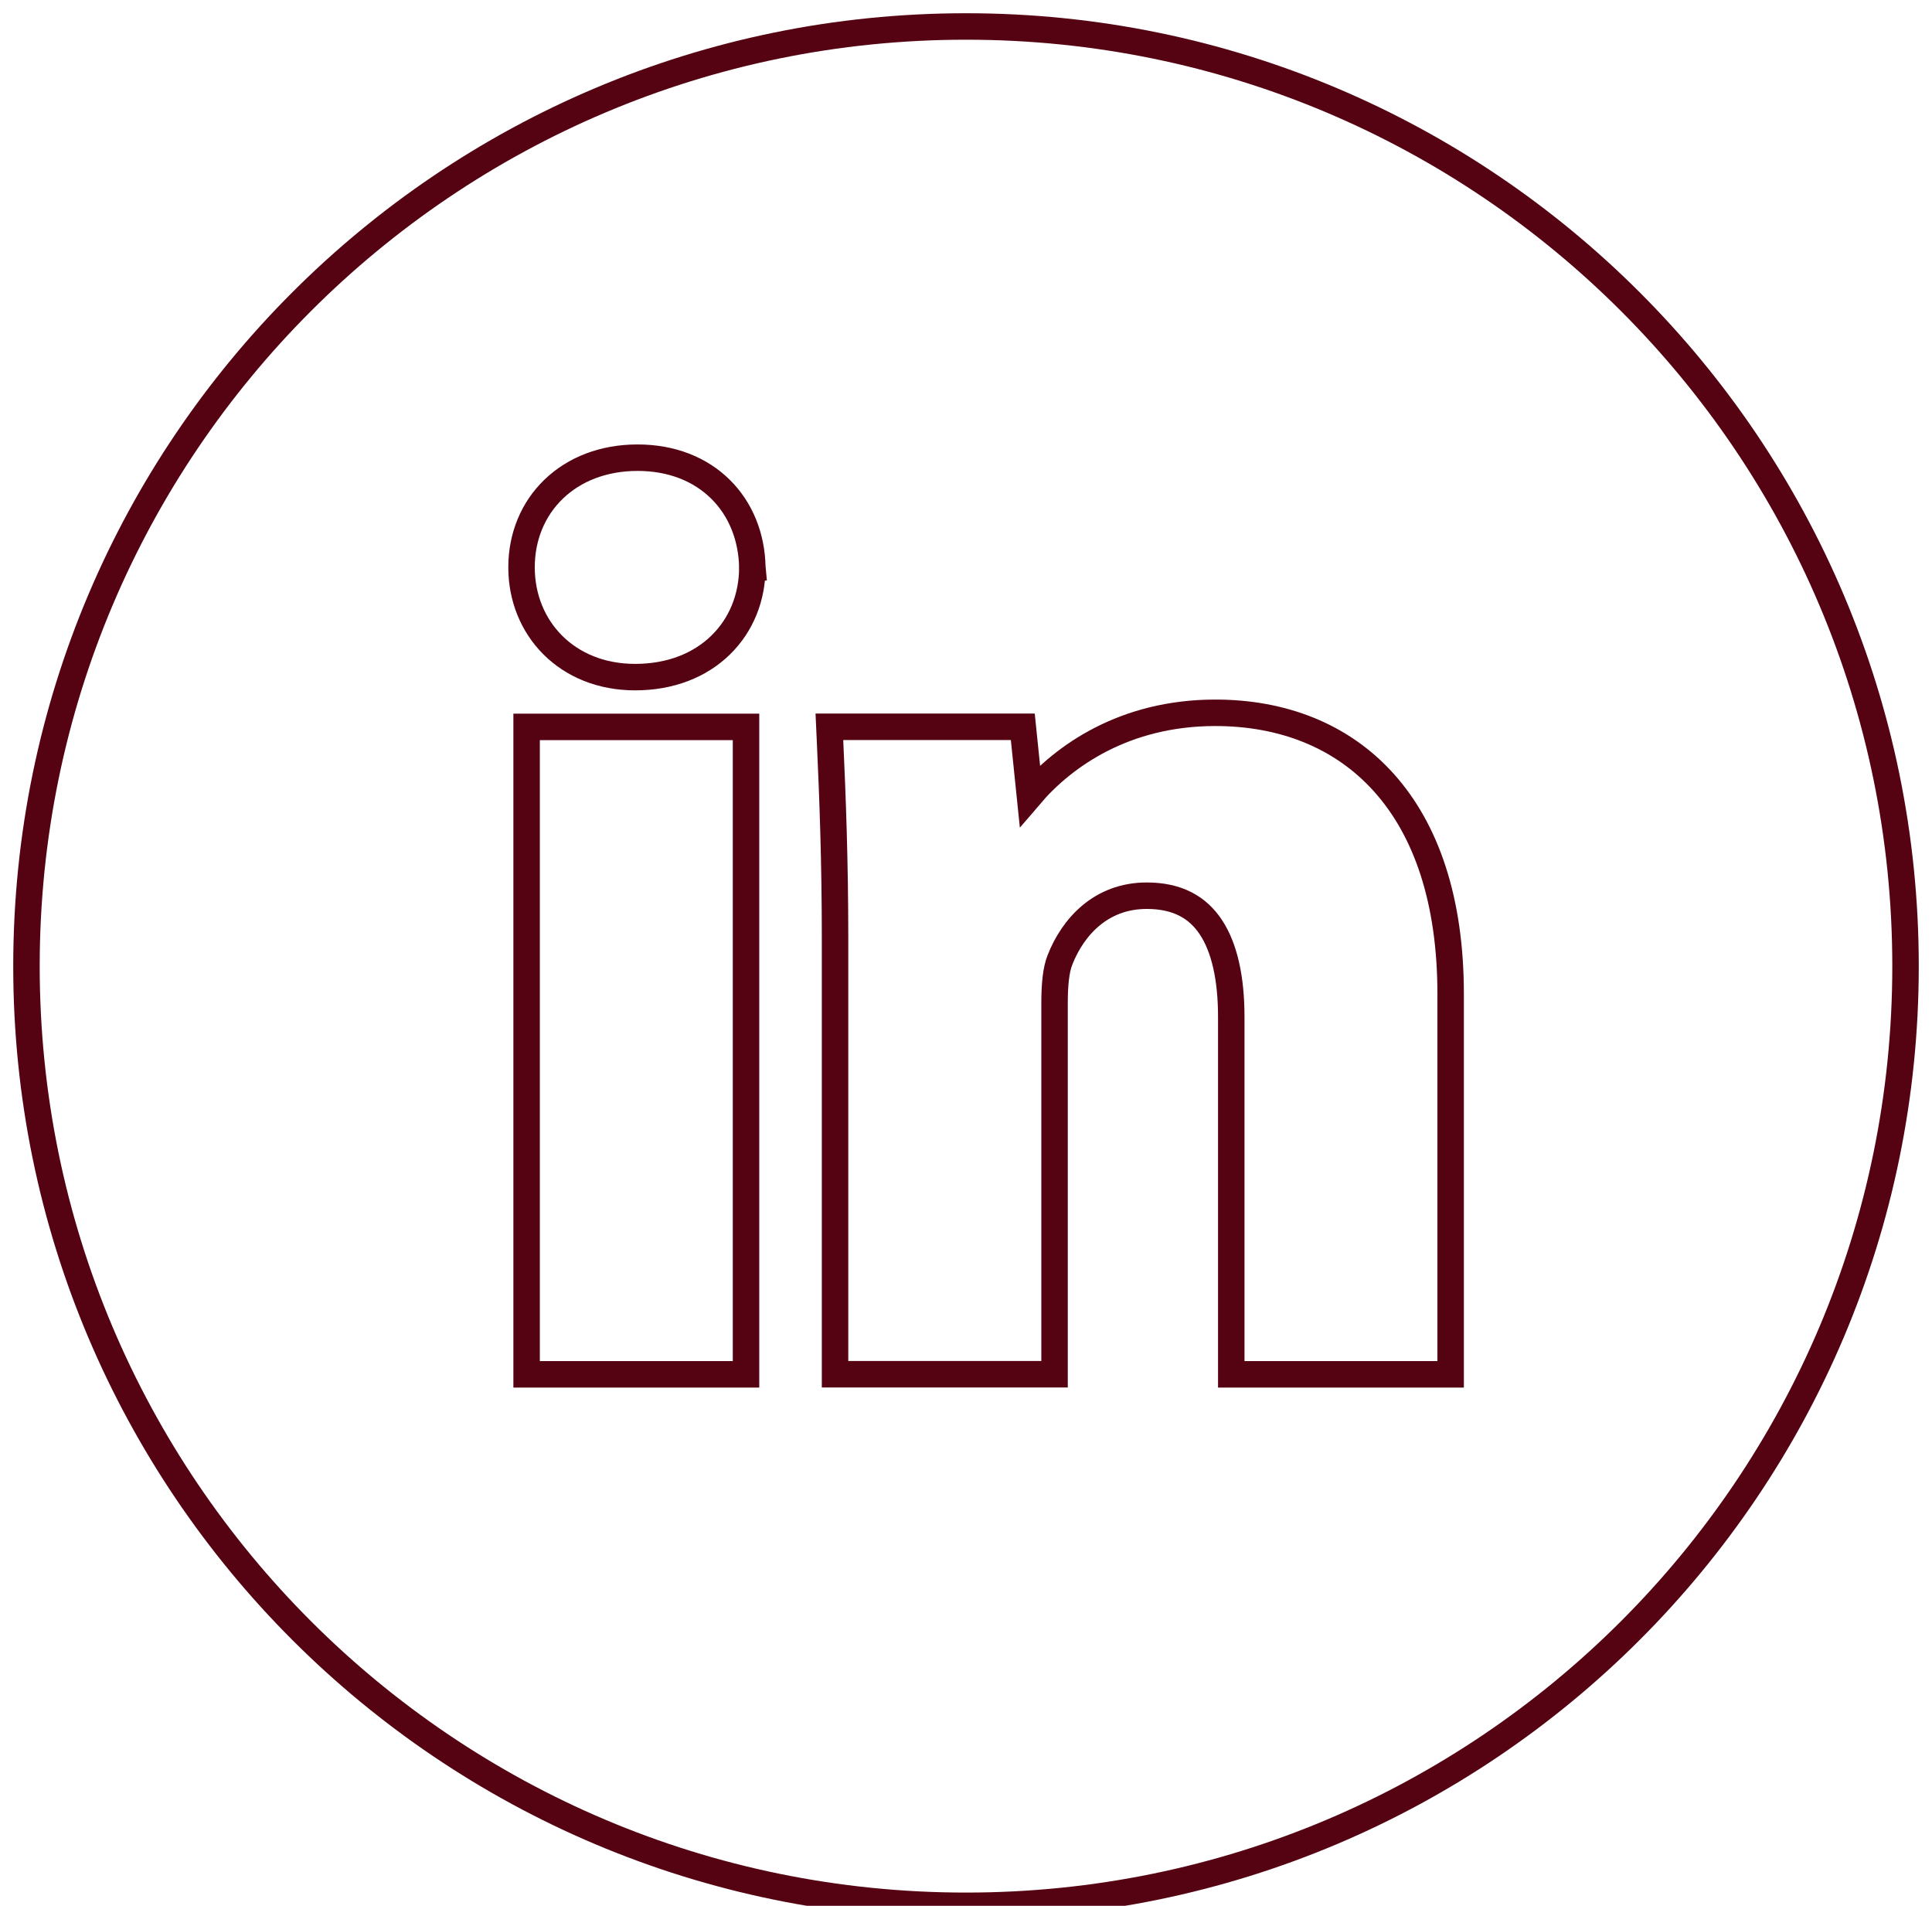 <svg width="73" height="72" viewBox="0 0 73 72" fill="none" xmlns="http://www.w3.org/2000/svg">
<path d="M27.688 51.921H28.188V51.421V27.961V27.461H27.688H20.398H19.898V27.961V51.421V51.921H20.398H27.688ZM28.427 21.433H28.428L28.427 21.422C28.402 20.277 27.988 19.239 27.226 18.485C26.462 17.729 25.383 17.291 24.091 17.291C22.801 17.291 21.701 17.727 20.92 18.48C20.139 19.232 19.706 20.275 19.706 21.433C19.706 23.726 21.419 25.581 23.997 25.581C25.334 25.581 26.447 25.133 27.228 24.371C28.009 23.611 28.427 22.567 28.427 21.433ZM54.312 51.921H54.812V51.421V37.55C54.812 34.013 53.891 31.35 52.287 29.565C50.677 27.774 48.434 26.929 45.92 26.929C42.486 26.929 40.185 28.564 38.913 30.055L38.692 27.907L38.646 27.457H38.195H31.861H31.338L31.362 27.981C31.459 30.085 31.552 32.525 31.552 35.443V51.417V51.917H32.053H39.346H39.846V51.417V37.891C39.846 37.222 39.898 36.635 40.053 36.258H40.053L40.055 36.252C40.54 35.026 41.594 33.839 43.329 33.839C44.495 33.839 45.255 34.281 45.748 35.022C46.263 35.795 46.523 36.951 46.523 38.42V51.421V51.921H47.023H54.312ZM1 36.5C1 16.894 16.894 1 36.5 1C56.106 1 72 16.894 72 36.5C72 56.106 56.106 72 36.5 72C16.894 72 1 56.106 1 36.5Z" stroke="#550312"/>
</svg>
